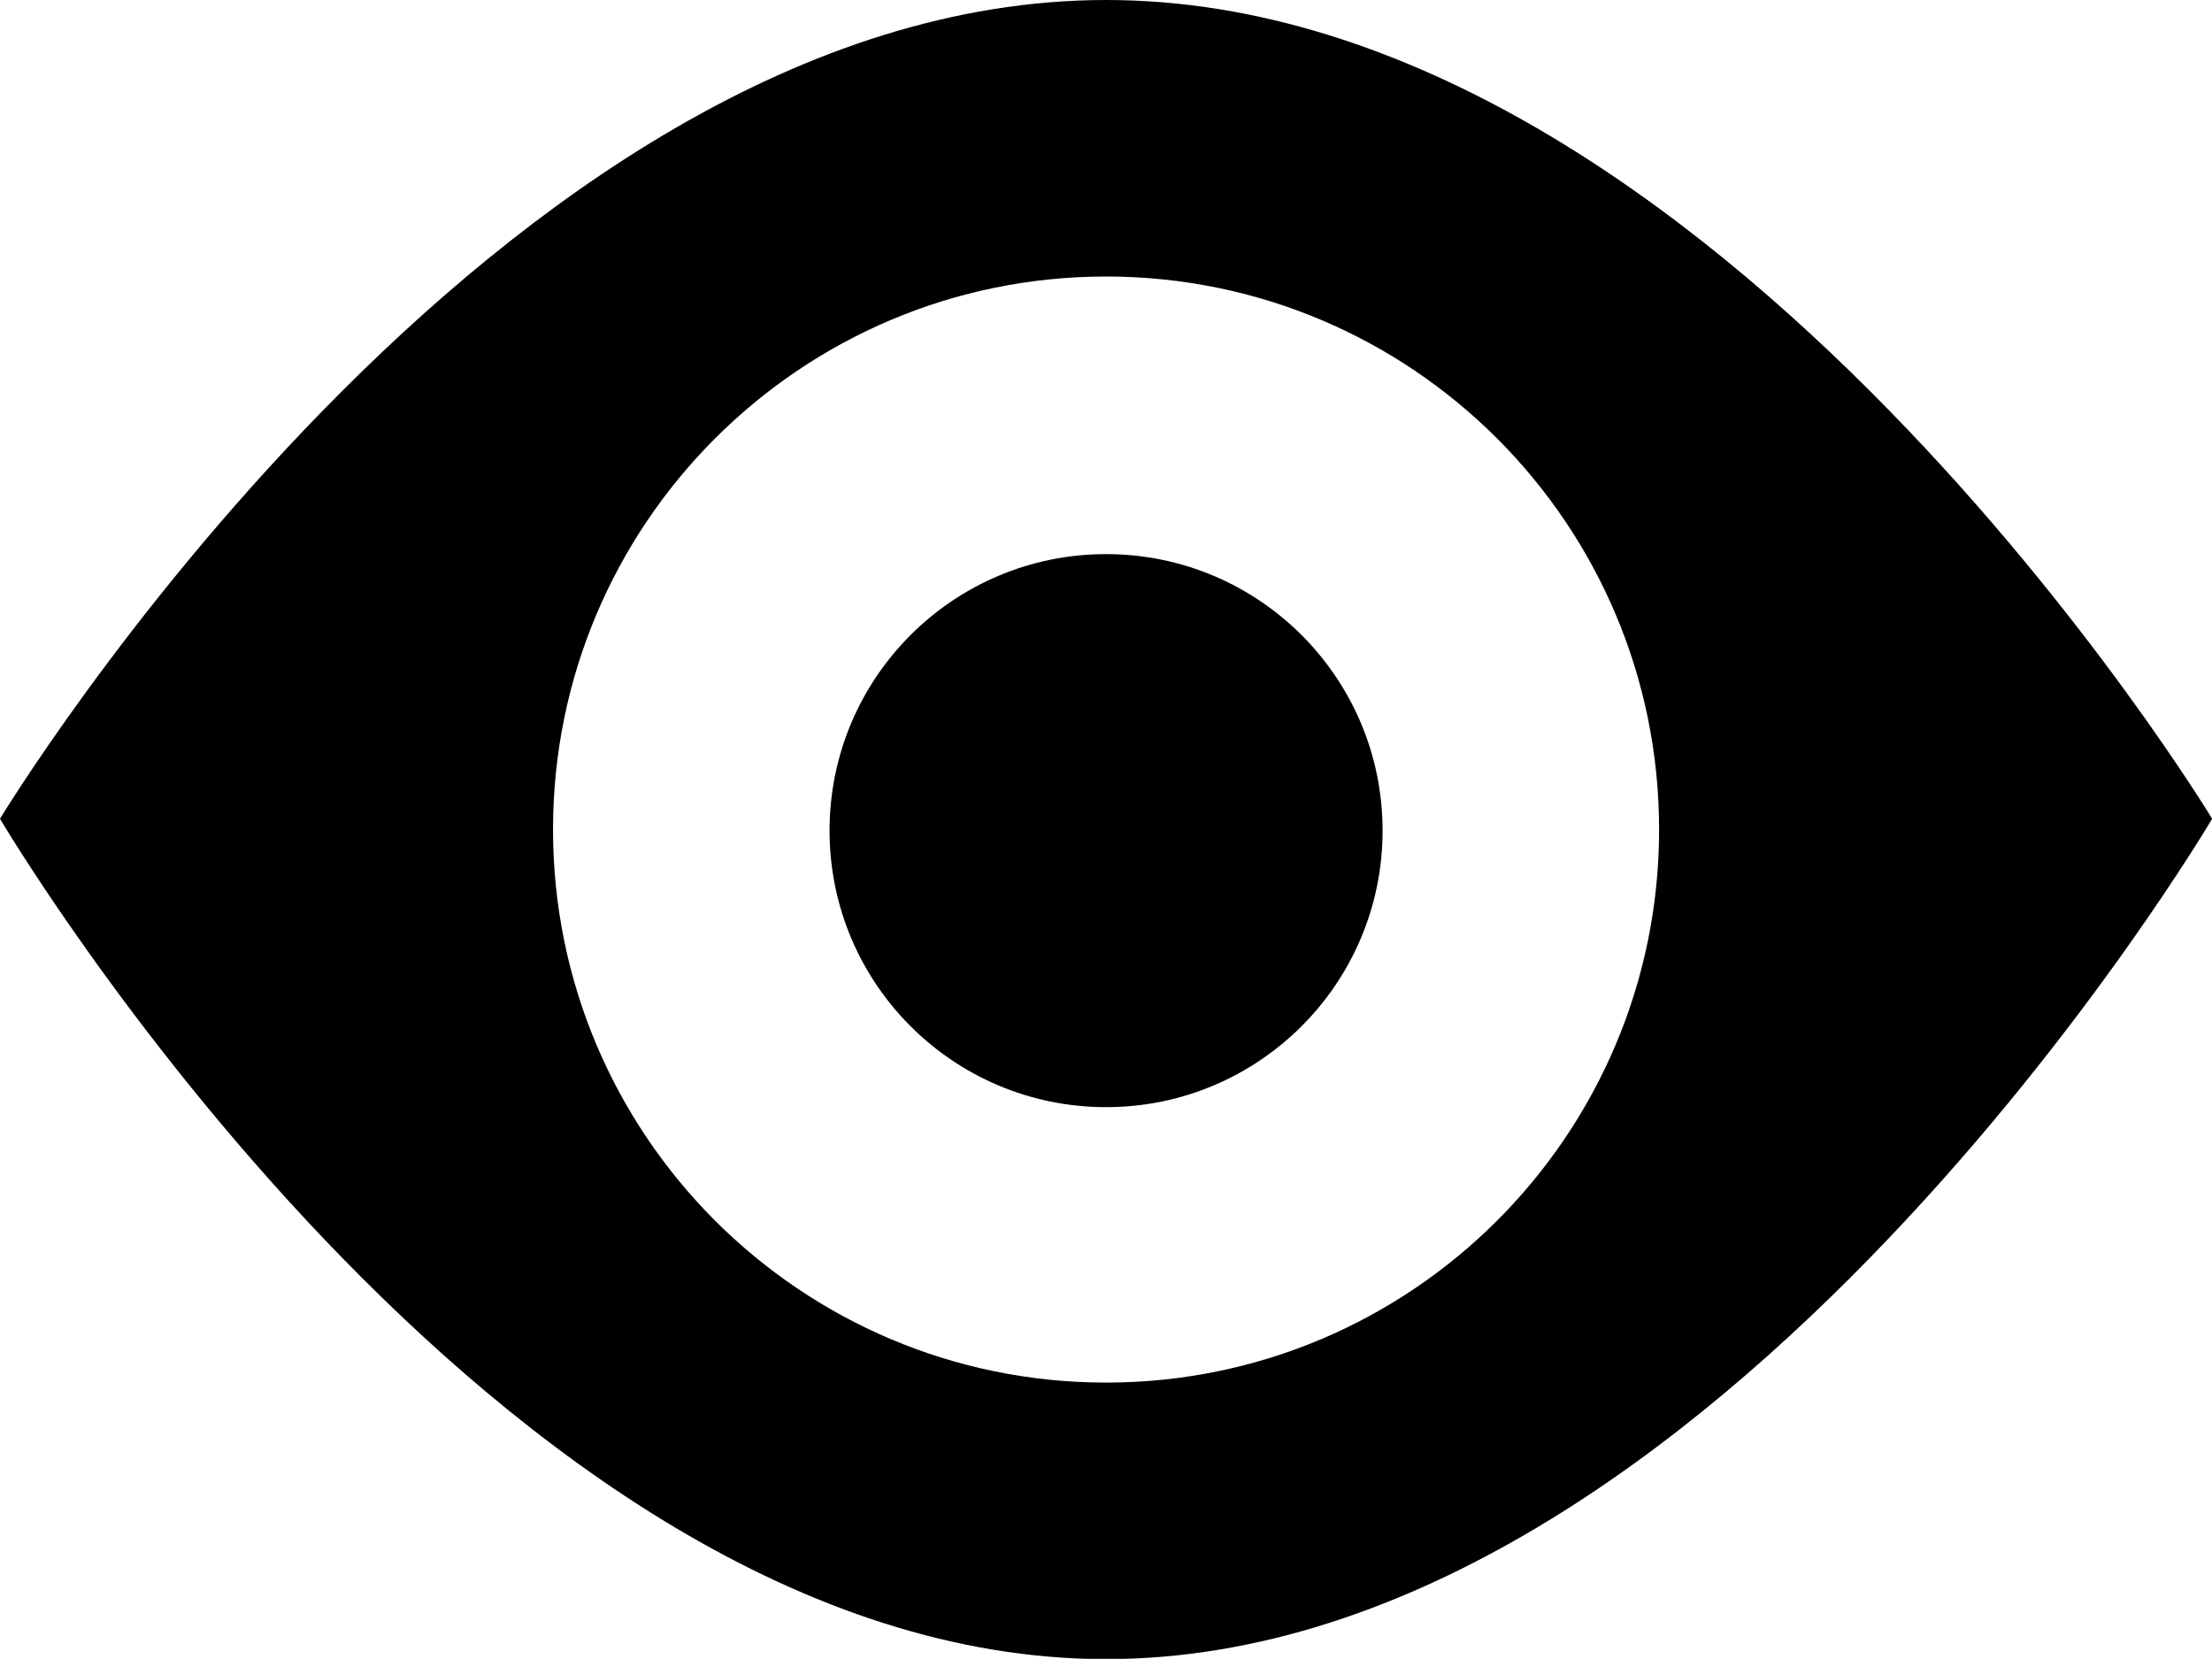 <svg width="2731" height="2048" xmlns="http://www.w3.org/2000/svg" xmlns:svg="http://www.w3.org/2000/svg"><path d="m1365.582,0c-754.129,0 -1365.582,1010.858 -1365.582,1010.858s611.453,1037.514 1365.582,1037.514s1365.582,-1037.514 1365.582,-1037.514s-611.453,-1010.858 -1365.582,-1010.858zm0,1706.977c-377.092,0 -682.791,-305.699 -682.791,-682.791s305.699,-682.791 682.791,-682.791s682.791,305.699 682.791,682.791s-305.699,682.791 -682.791,682.791z"/><path d="m1706.977,1025.524c0,188.696 -152.863,341.395 -341.395,341.395s-341.395,-152.699 -341.395,-341.395s152.863,-341.395 341.395,-341.395s341.395,152.699 341.395,341.395z"/></svg>